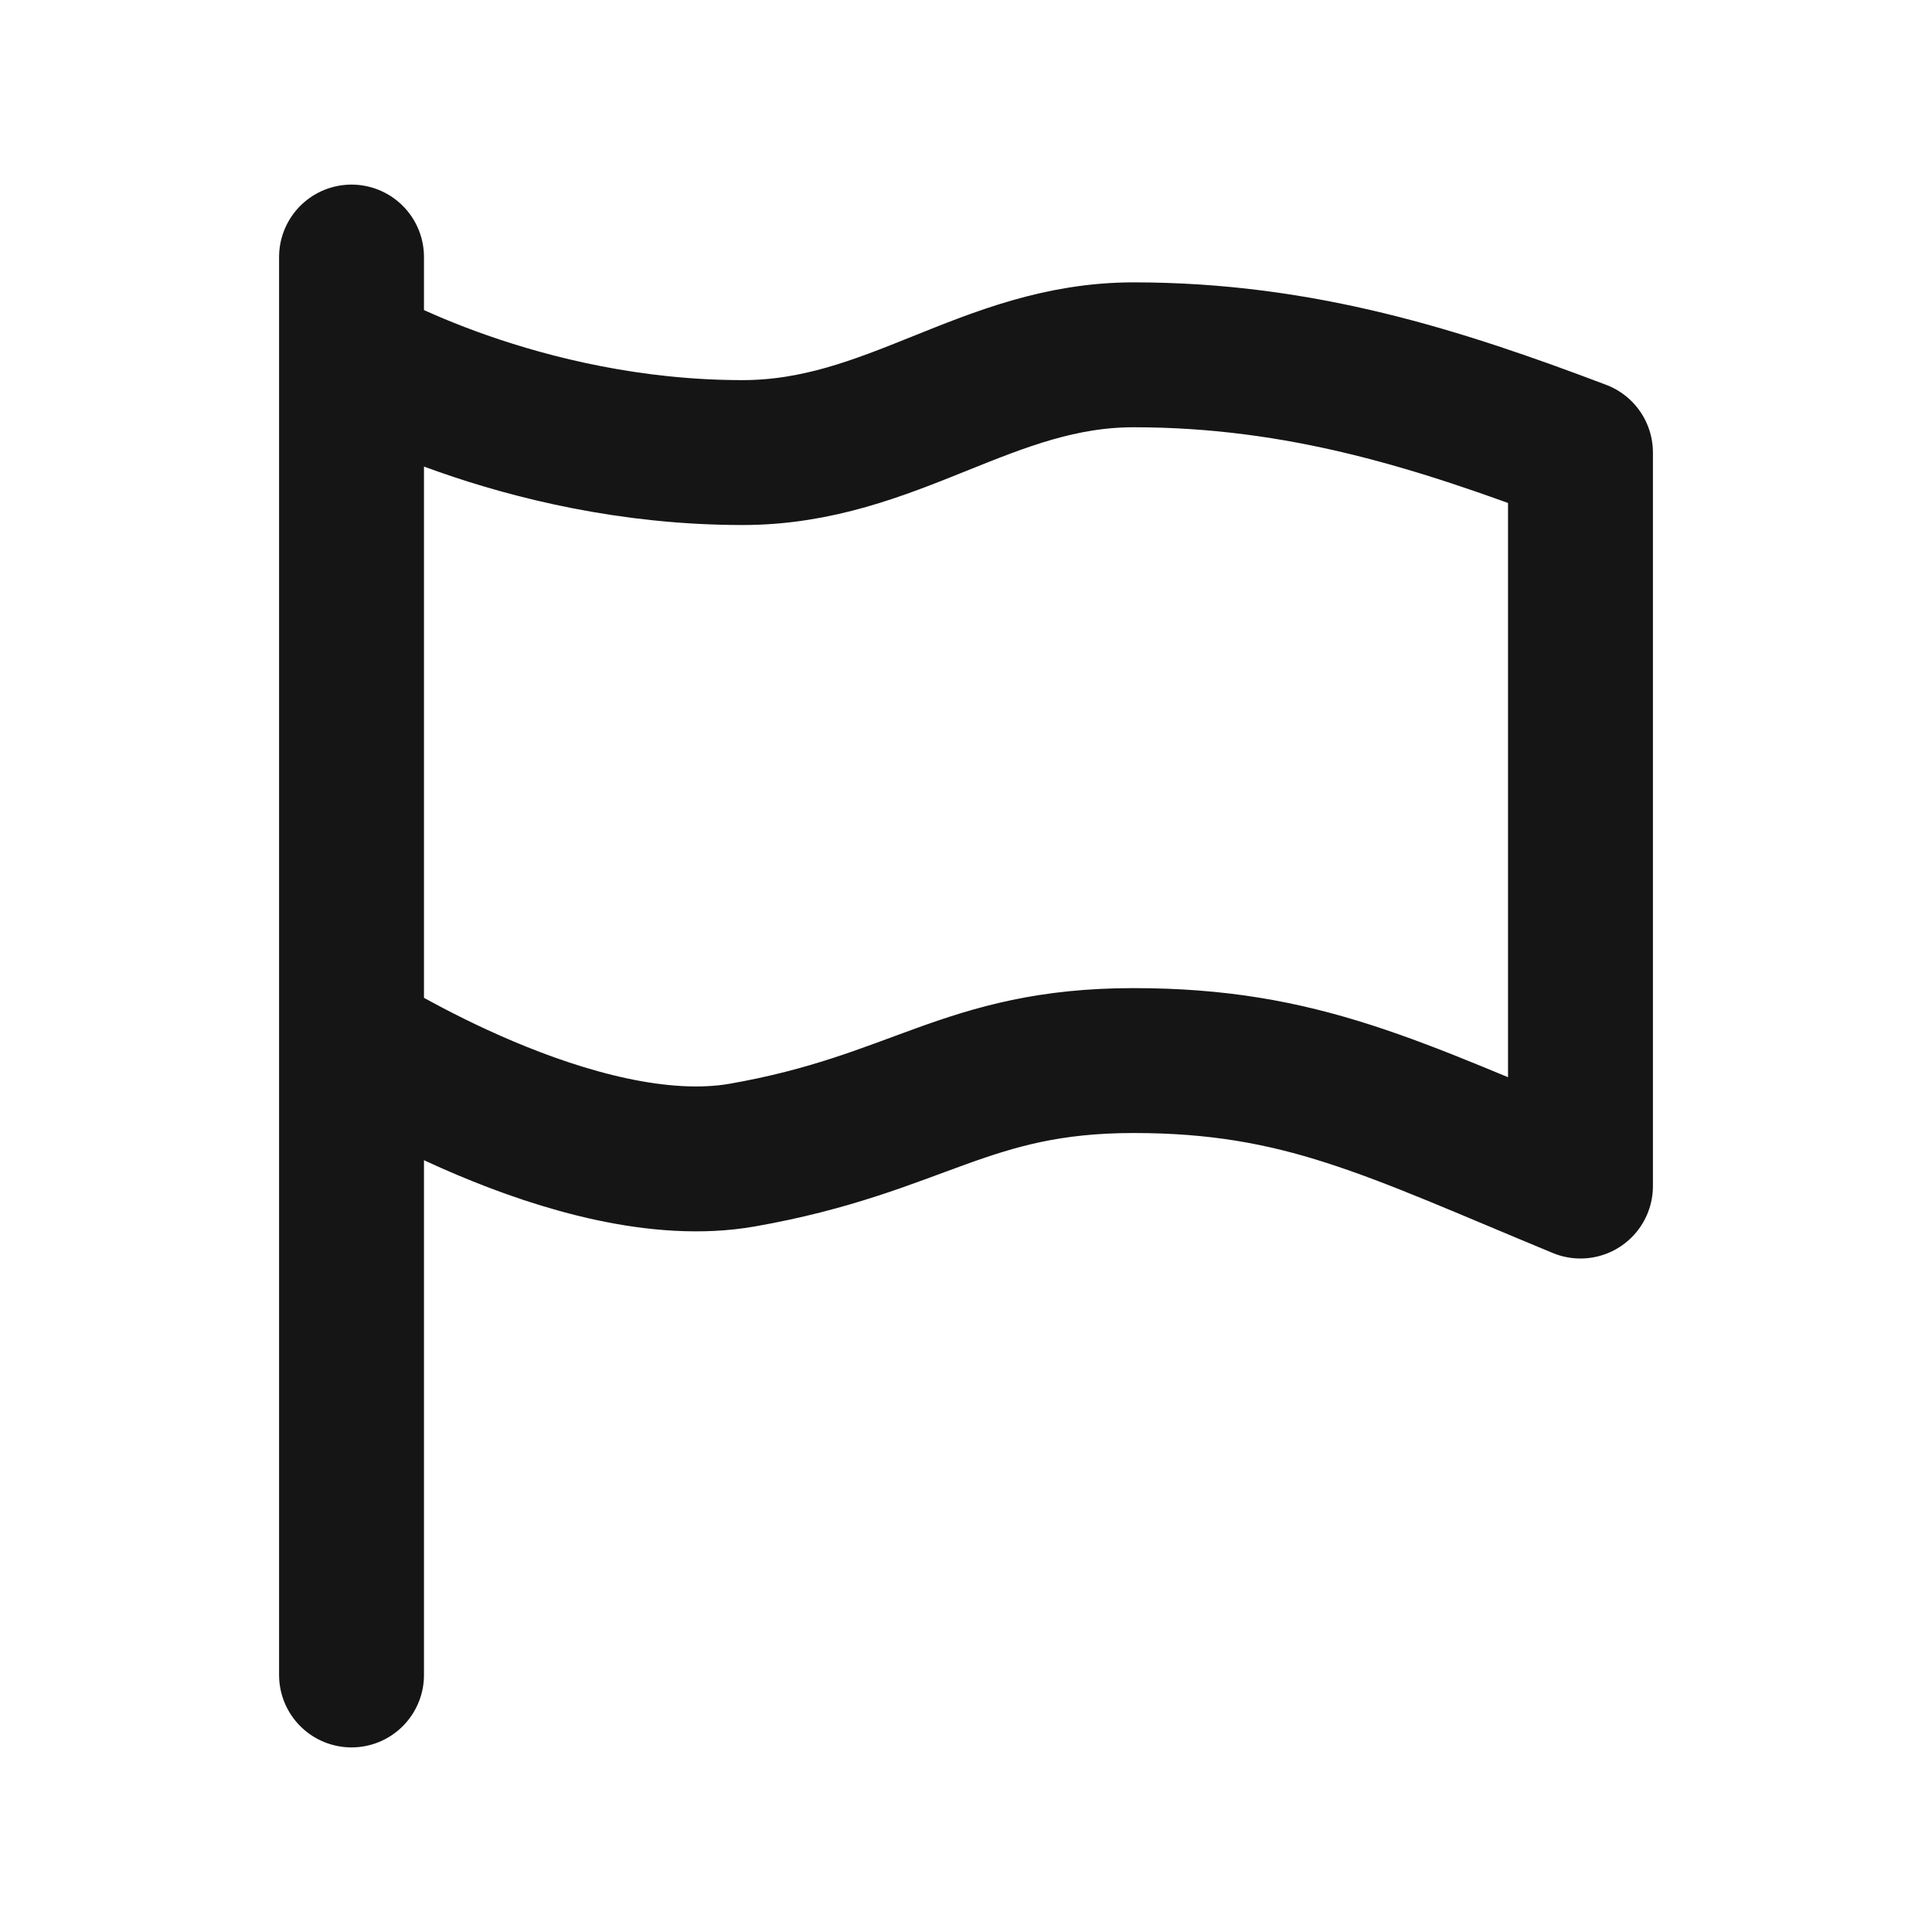 <svg width="20" height="20" viewBox="0 0 20 20" fill="none" xmlns="http://www.w3.org/2000/svg">
<path d="M3.639 3.673C3.639 3.673 5.374 4.685 7.687 4.685C9.236 4.685 10.22 3.673 11.735 3.673C13.469 3.673 14.893 4.129 16.361 4.685V12.278C14.403 11.468 13.469 10.979 11.735 10.979C10 10.979 9.511 11.636 7.687 11.957C5.978 12.258 3.639 10.759 3.639 10.759M3.639 3.673V10.759M3.639 3.673V2.661M3.639 17.339V10.759" stroke="#151515" stroke-width="1.5" stroke-linecap="round" stroke-linejoin="round"/>
</svg>
